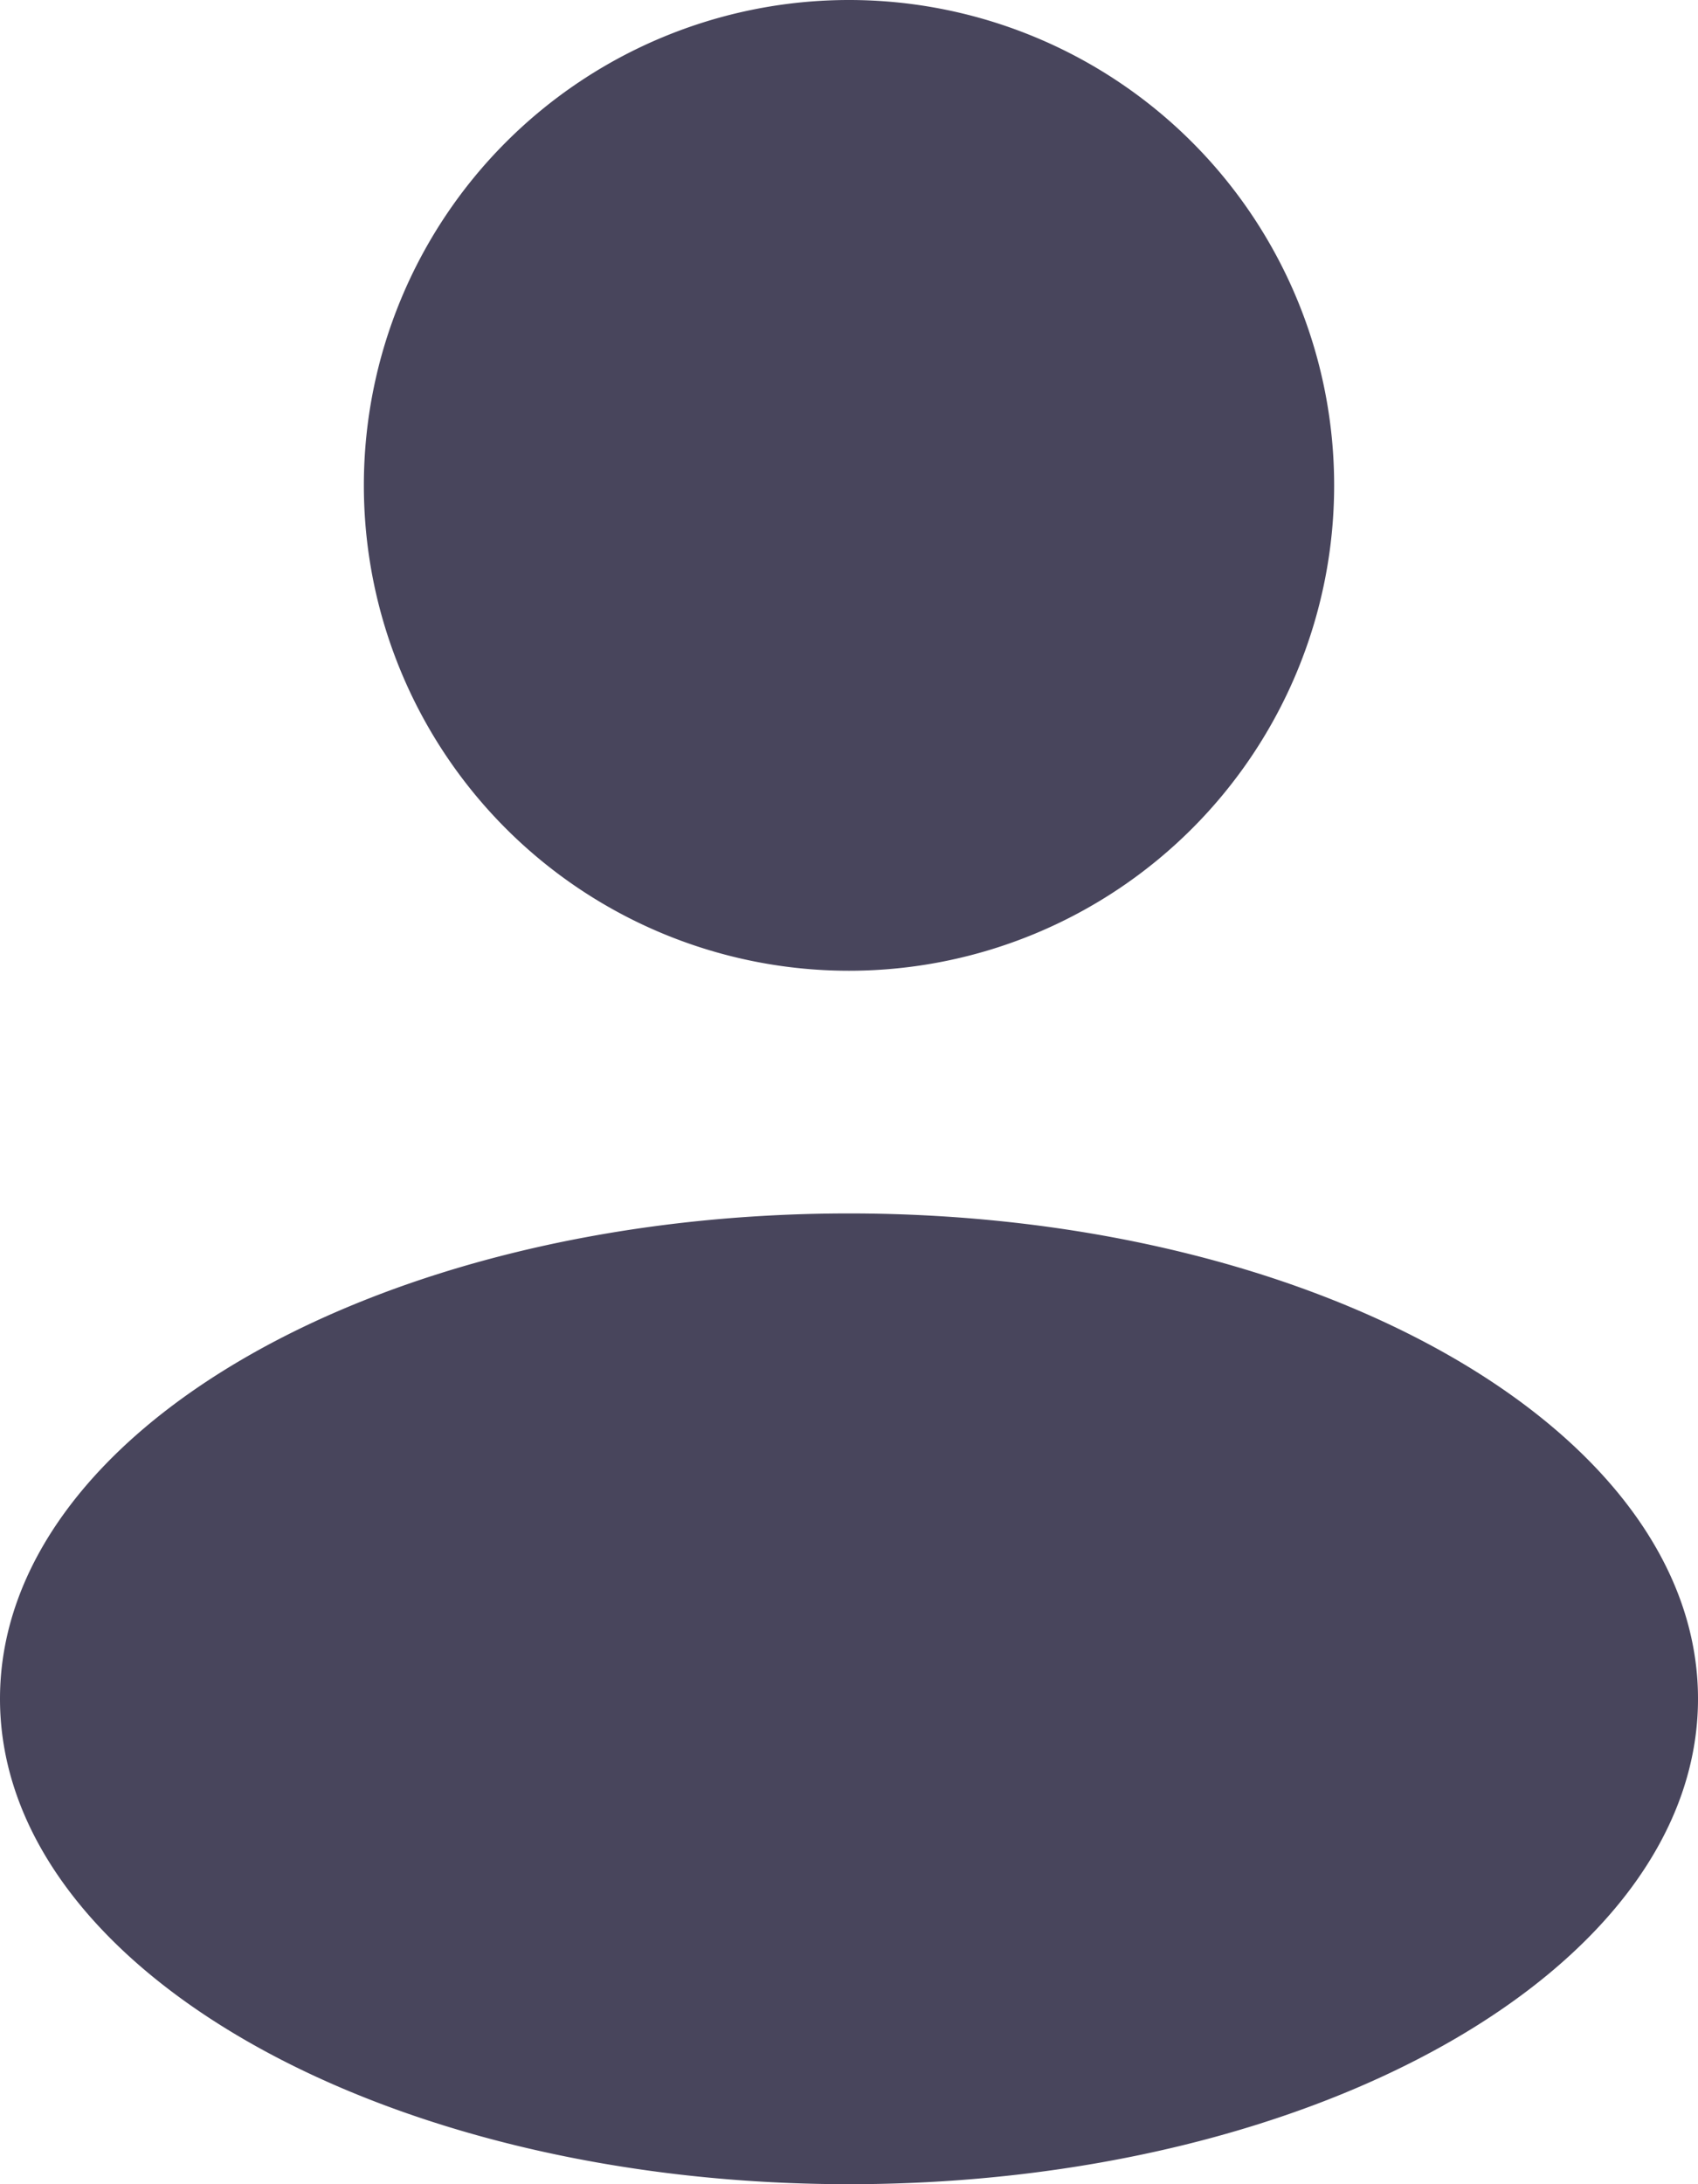 <svg width="14" height="18" fill="none" xmlns="http://www.w3.org/2000/svg"><path fill-rule="evenodd" clip-rule="evenodd" d="M7 8a4 4 0 100-8 4 4 0 000 8zm0 10c3.866 0 7-1.79 7-4 0-2.209-3.134-4-7-4s-7 1.791-7 4c0 2.21 3.134 4 7 4z" fill="#48455C"/></svg>
